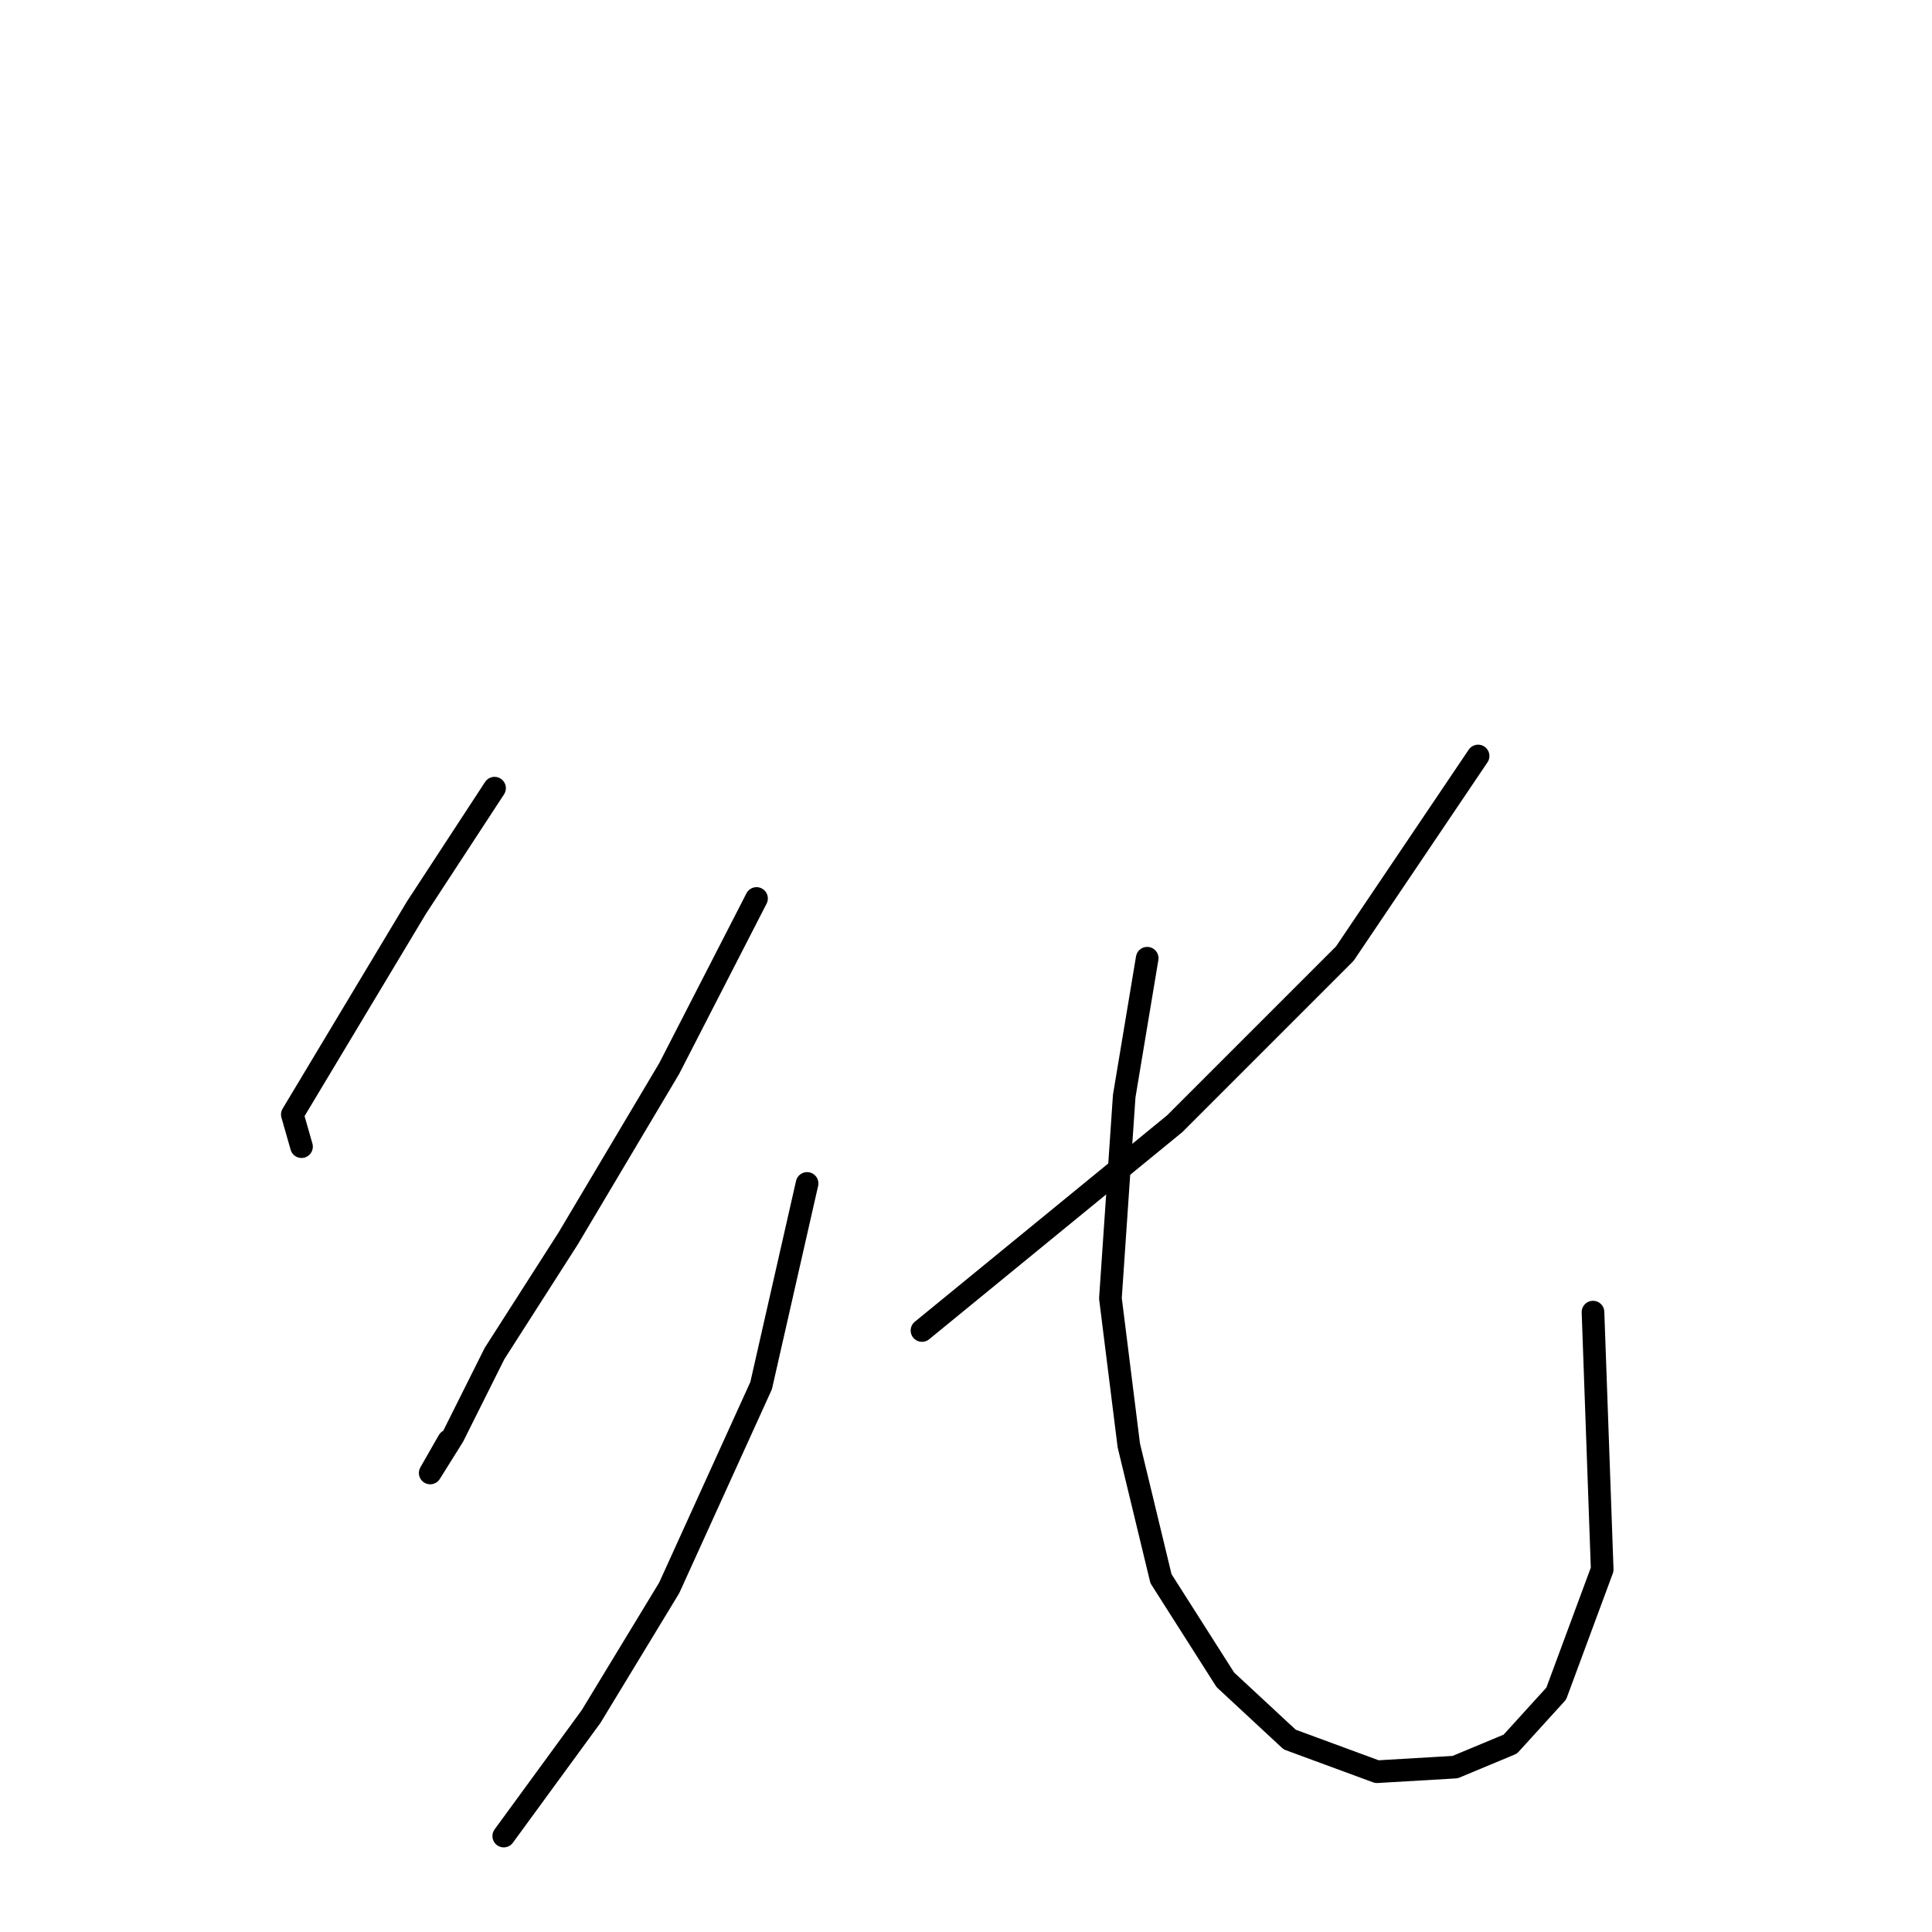 <?xml version="1.0" standalone="no"?>
    <svg width="256" height="256" xmlns="http://www.w3.org/2000/svg" version="1.1">
    <polyline stroke="black" stroke-width="3" stroke-linecap="round" fill="transparent" stroke-linejoin="round" points="65.531 104.436 55.178 120.27 38.735 147.675 39.953 151.938 39.953 151.938 " />
        <polyline stroke="black" stroke-width="3" stroke-linecap="round" fill="transparent" stroke-linejoin="round" points="100.244 119.052 88.673 141.585 75.275 164.118 65.531 179.343 60.05 190.304 57.005 195.176 59.441 190.913 59.441 190.913 " />
        <polyline stroke="black" stroke-width="3" stroke-linecap="round" fill="transparent" stroke-linejoin="round" points="106.943 156.81 100.853 183.605 88.673 210.401 78.32 227.453 66.749 243.287 66.749 243.287 " />
        <polyline stroke="black" stroke-width="3" stroke-linecap="round" fill="transparent" stroke-linejoin="round" points="195.856 100.173 178.195 126.36 155.663 148.893 122.168 176.298 122.168 176.298 " />
        <polyline stroke="black" stroke-width="3" stroke-linecap="round" fill="transparent" stroke-linejoin="round" points="152.009 126.969 148.964 145.239 147.137 172.035 149.573 191.522 153.836 209.183 162.362 222.581 170.888 230.498 182.458 234.761 192.811 234.152 200.119 231.107 206.209 224.408 212.299 207.965 211.081 173.862 211.081 173.862 " />
        </svg>